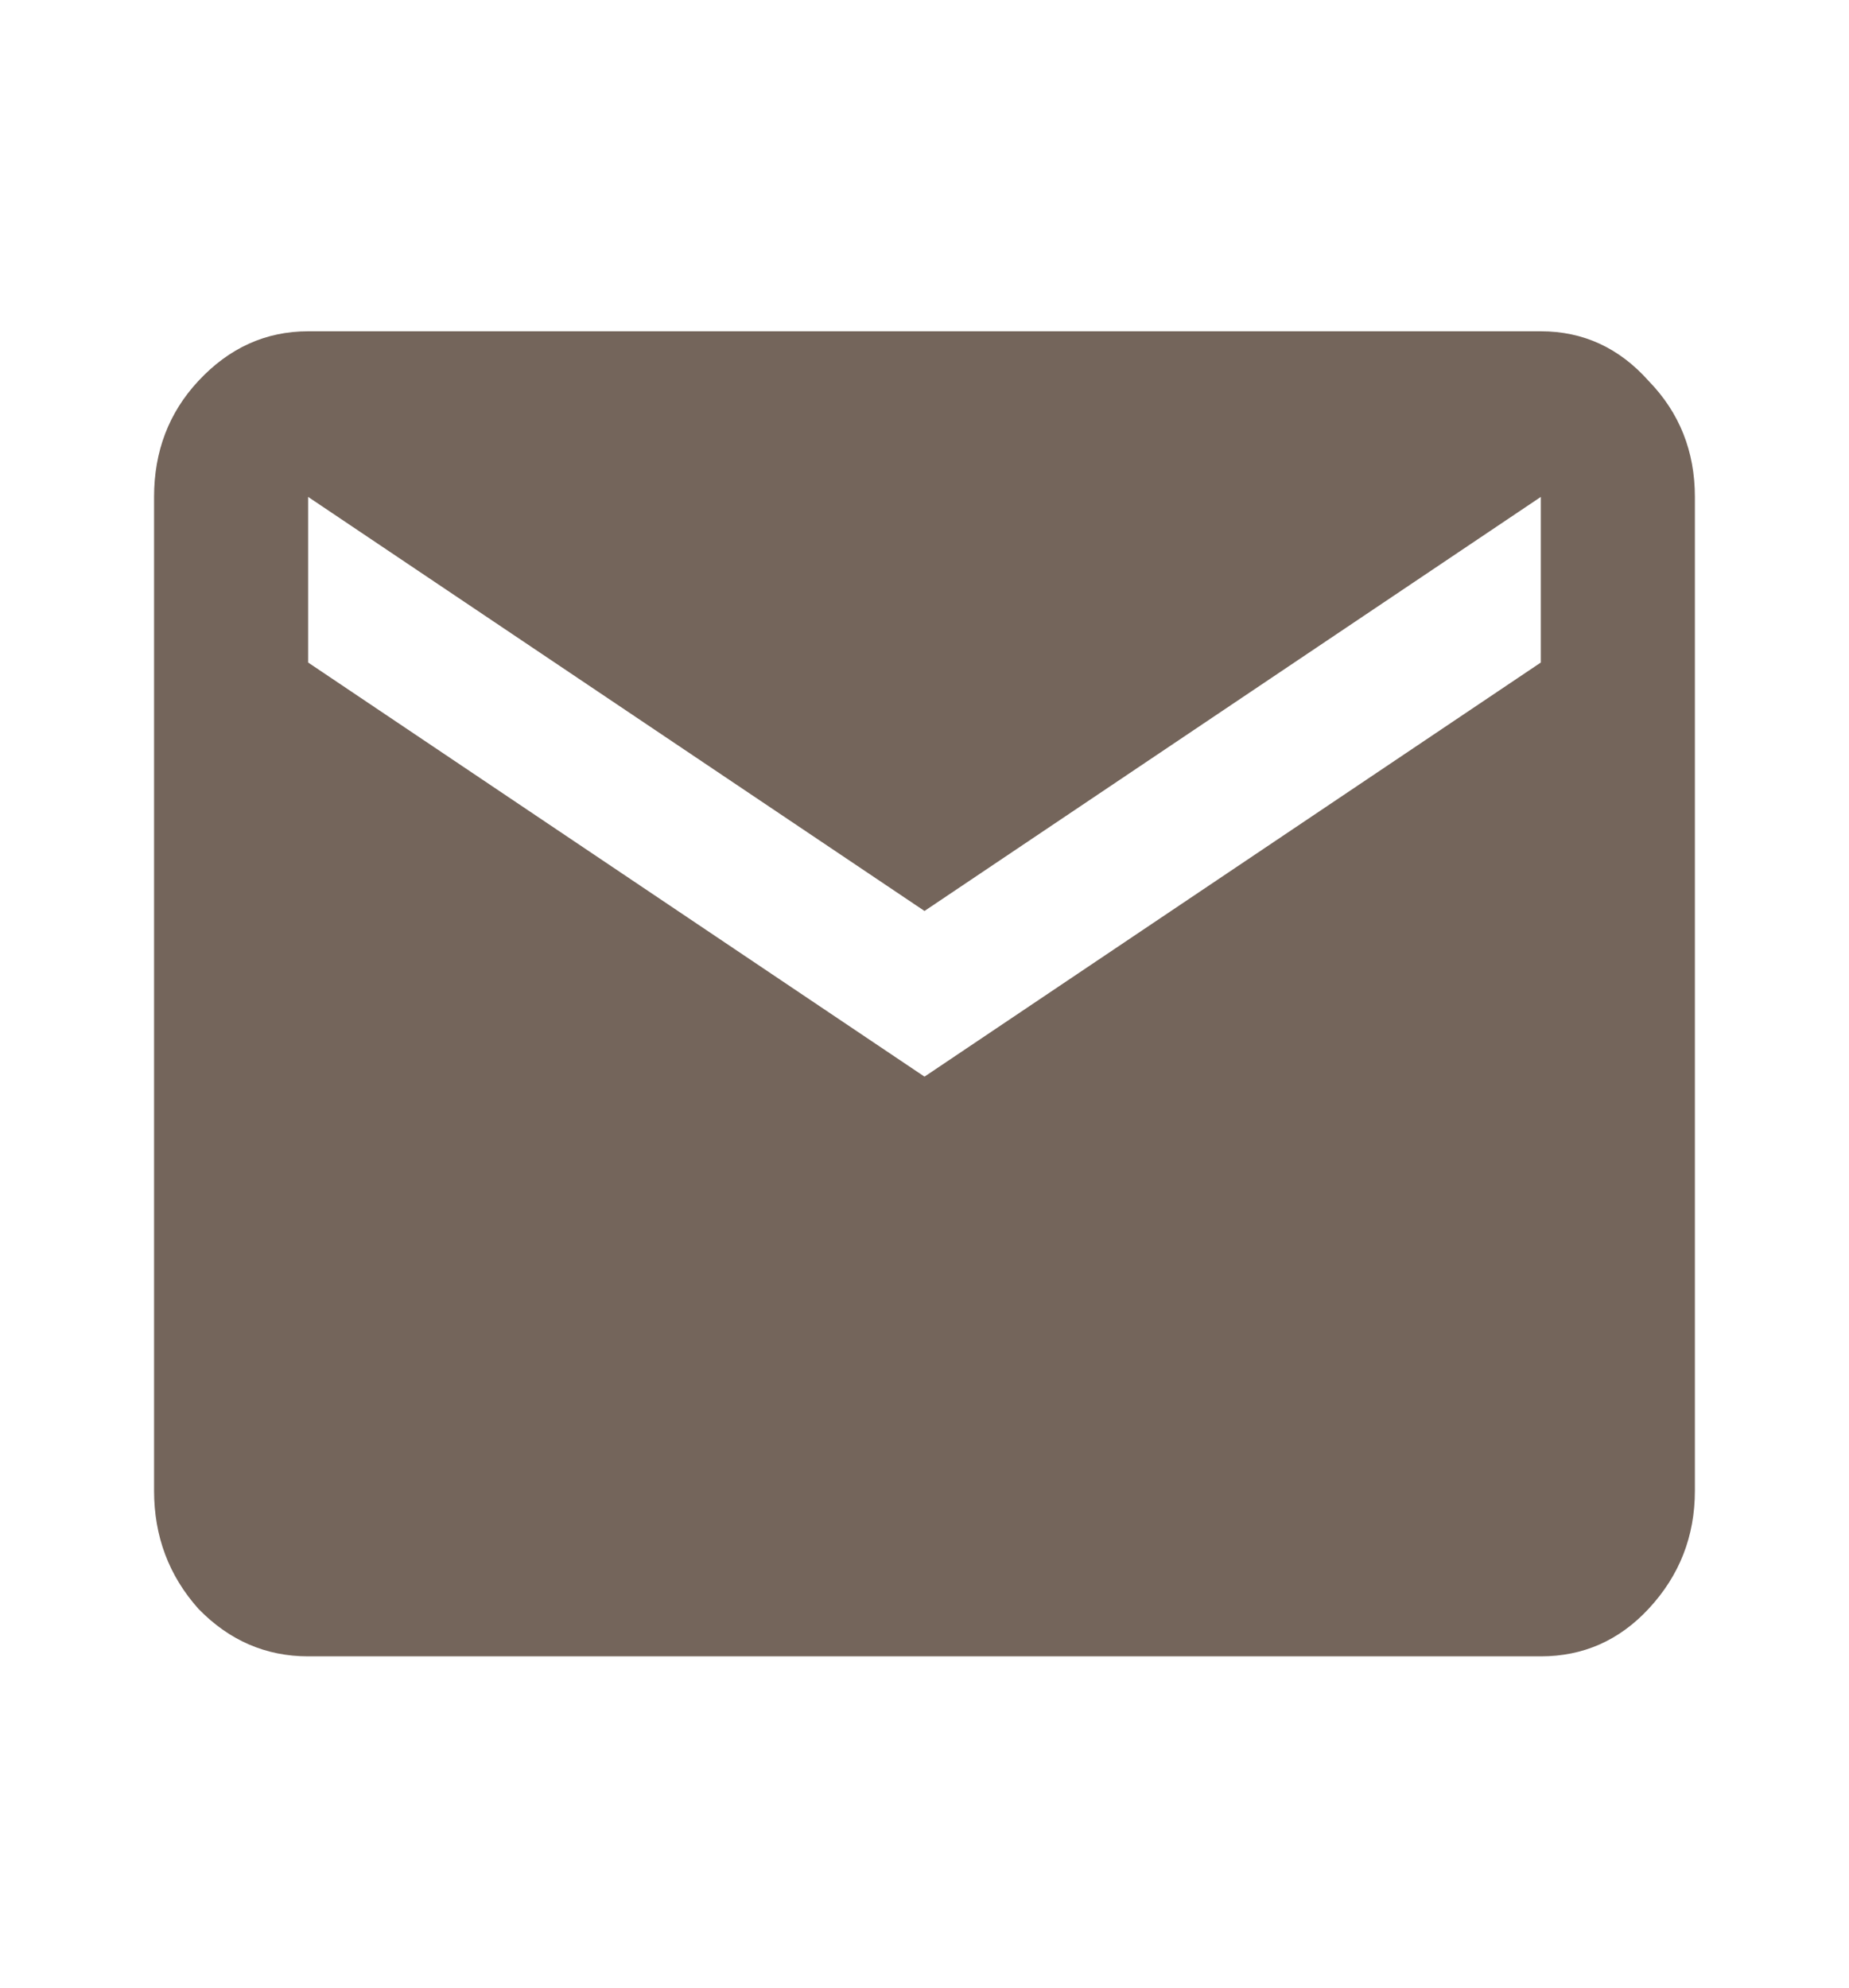 <svg width="40" height="43" viewBox="0 0 40 43" fill="none" xmlns="http://www.w3.org/2000/svg">
<path d="M6.666 35.833C5.75 35.833 4.958 35.49 4.291 34.803C3.652 34.086 3.333 33.235 3.333 32.25V10.75C3.333 9.765 3.652 8.928 4.291 8.242C4.958 7.525 5.75 7.167 6.666 7.167H33.333C34.25 7.167 35.028 7.525 35.666 8.242C36.333 8.928 36.666 9.765 36.666 10.75V32.25C36.666 33.235 36.333 34.086 35.666 34.803C35.028 35.49 34.25 35.833 33.333 35.833H6.666ZM20 23.292L33.333 14.333V10.75L20 19.708L6.666 10.75V14.333L20 23.292Z" fill="#74655B"/>
</svg>
